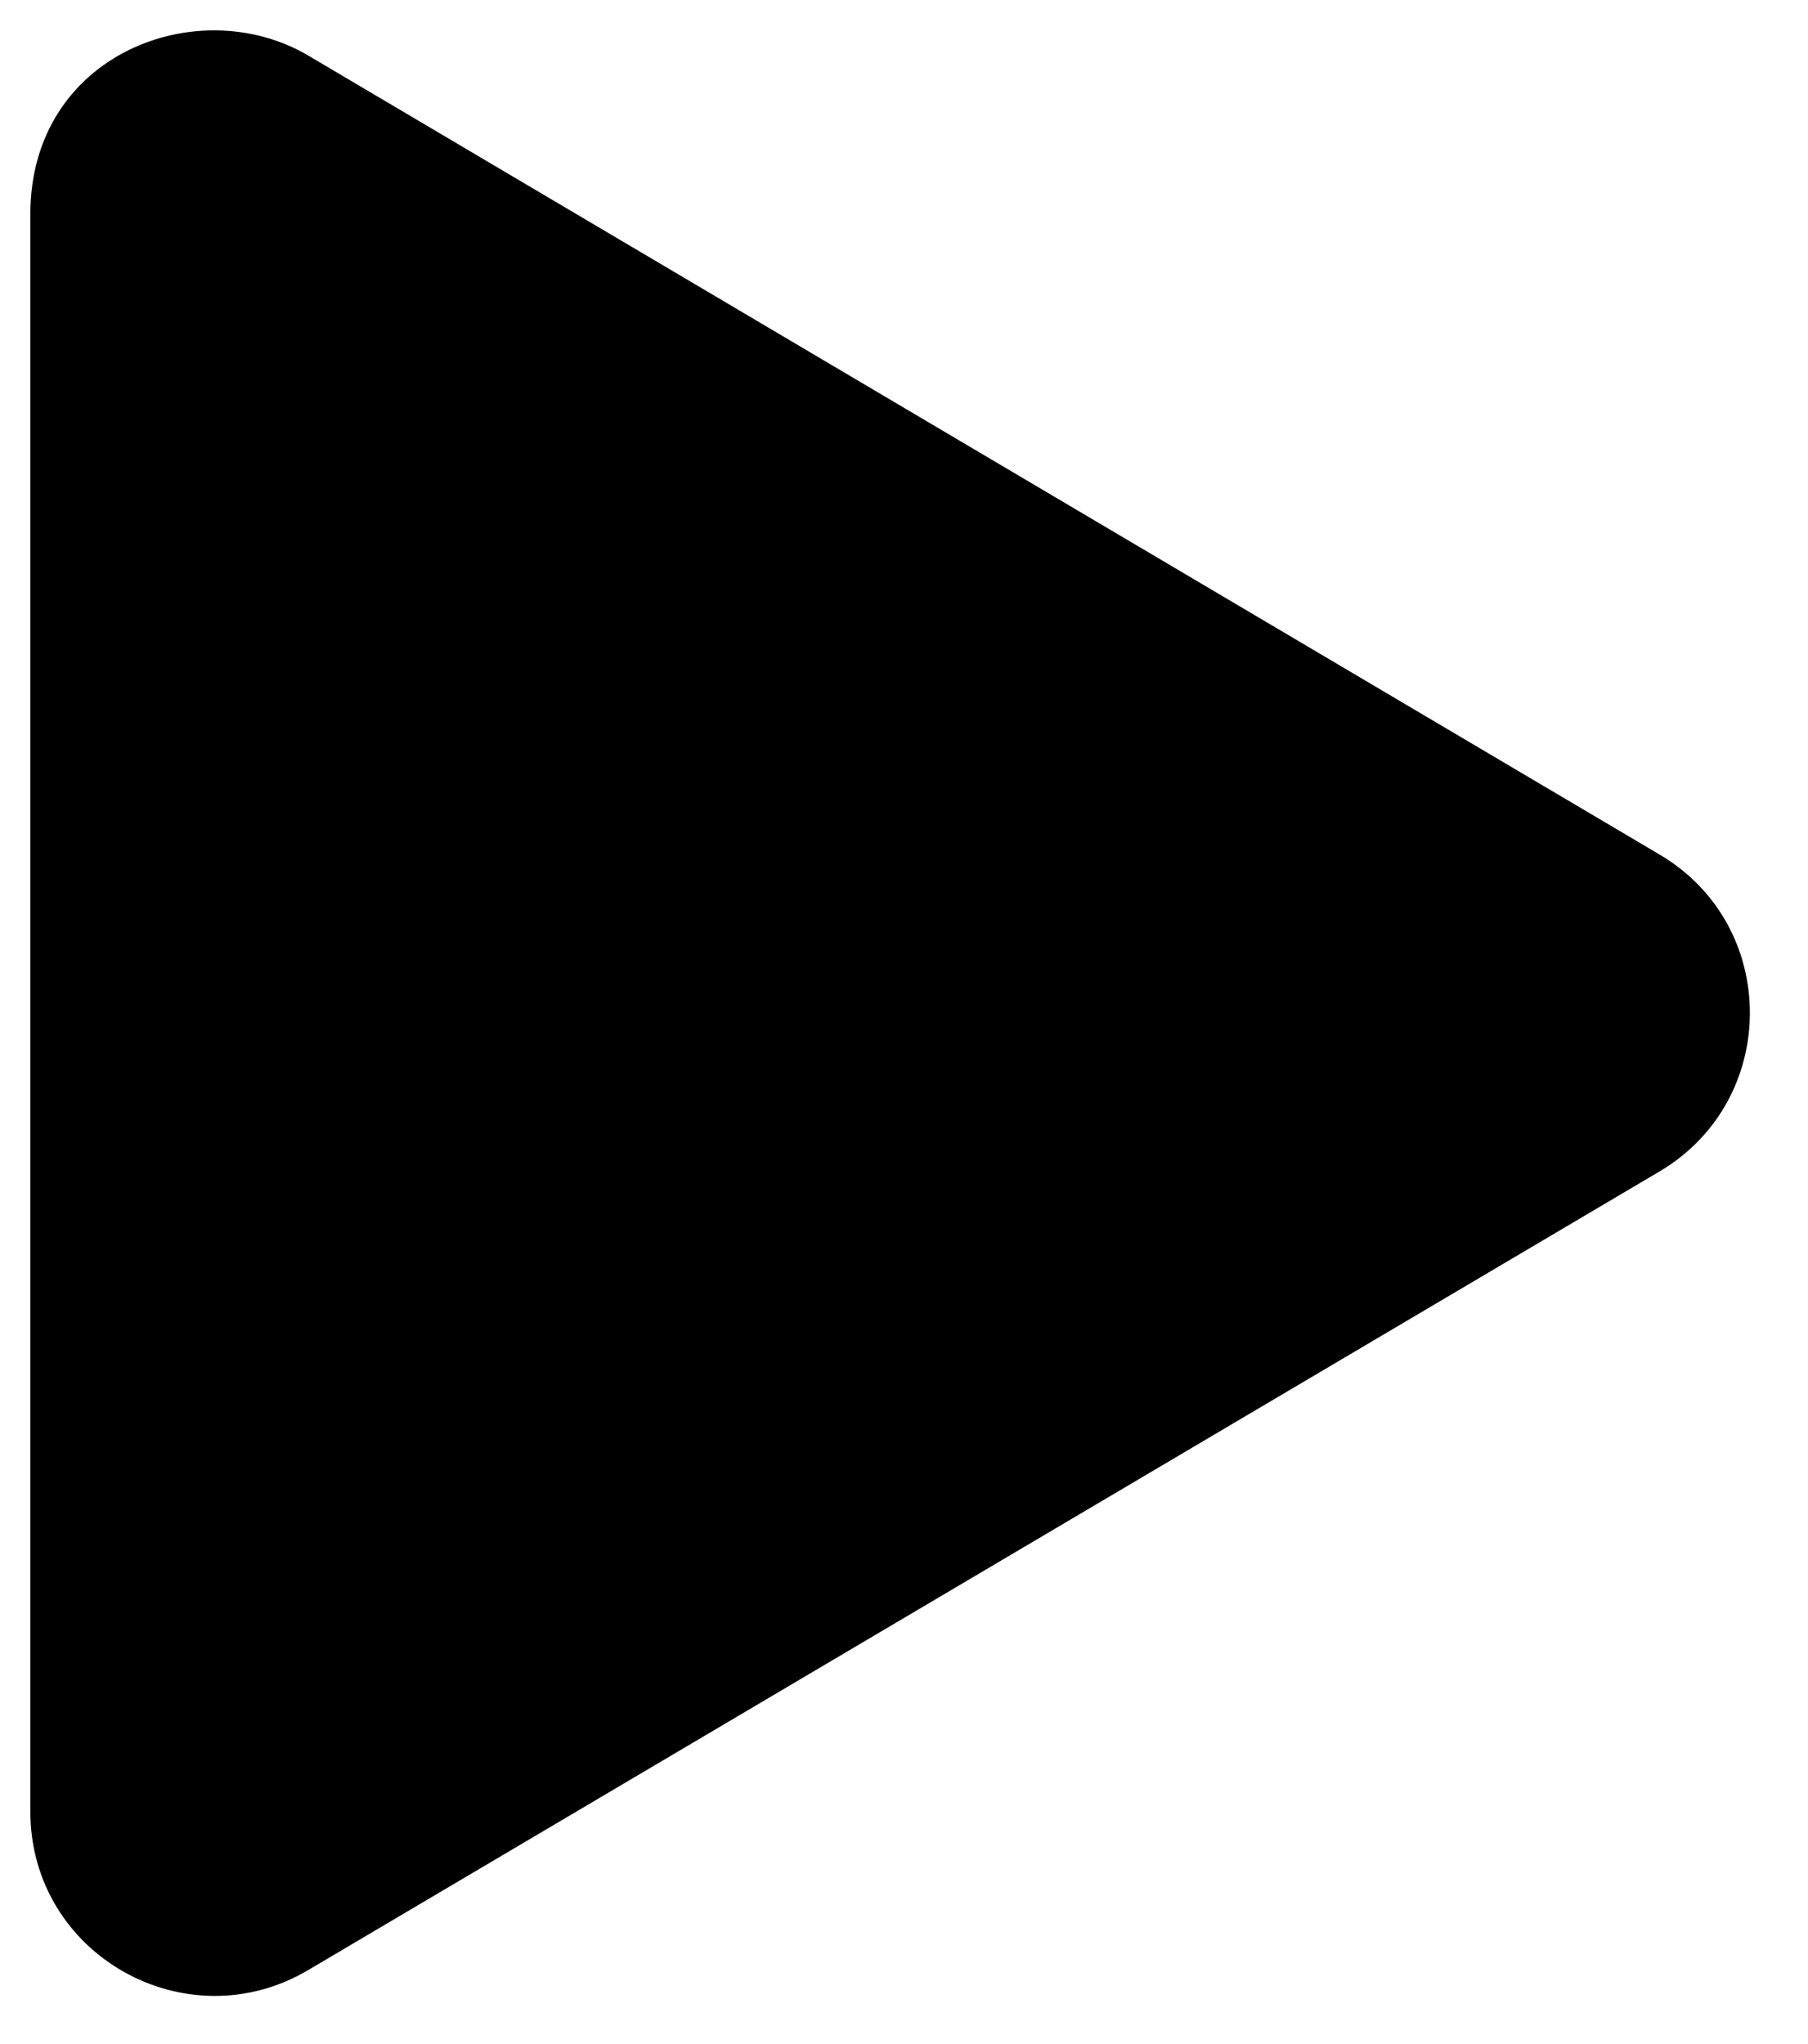 <svg width="23" height="26" viewBox="0 0 23 26" fill="none" xmlns="http://www.w3.org/2000/svg">
<path d="M21.109 10.868L3.922 0.707C2.525 -0.118 0.386 0.683 0.386 2.724V23.041C0.386 24.872 2.374 25.976 3.922 25.058L21.109 14.902C22.642 13.998 22.647 11.772 21.109 10.868Z" fill="black"/>
</svg>
